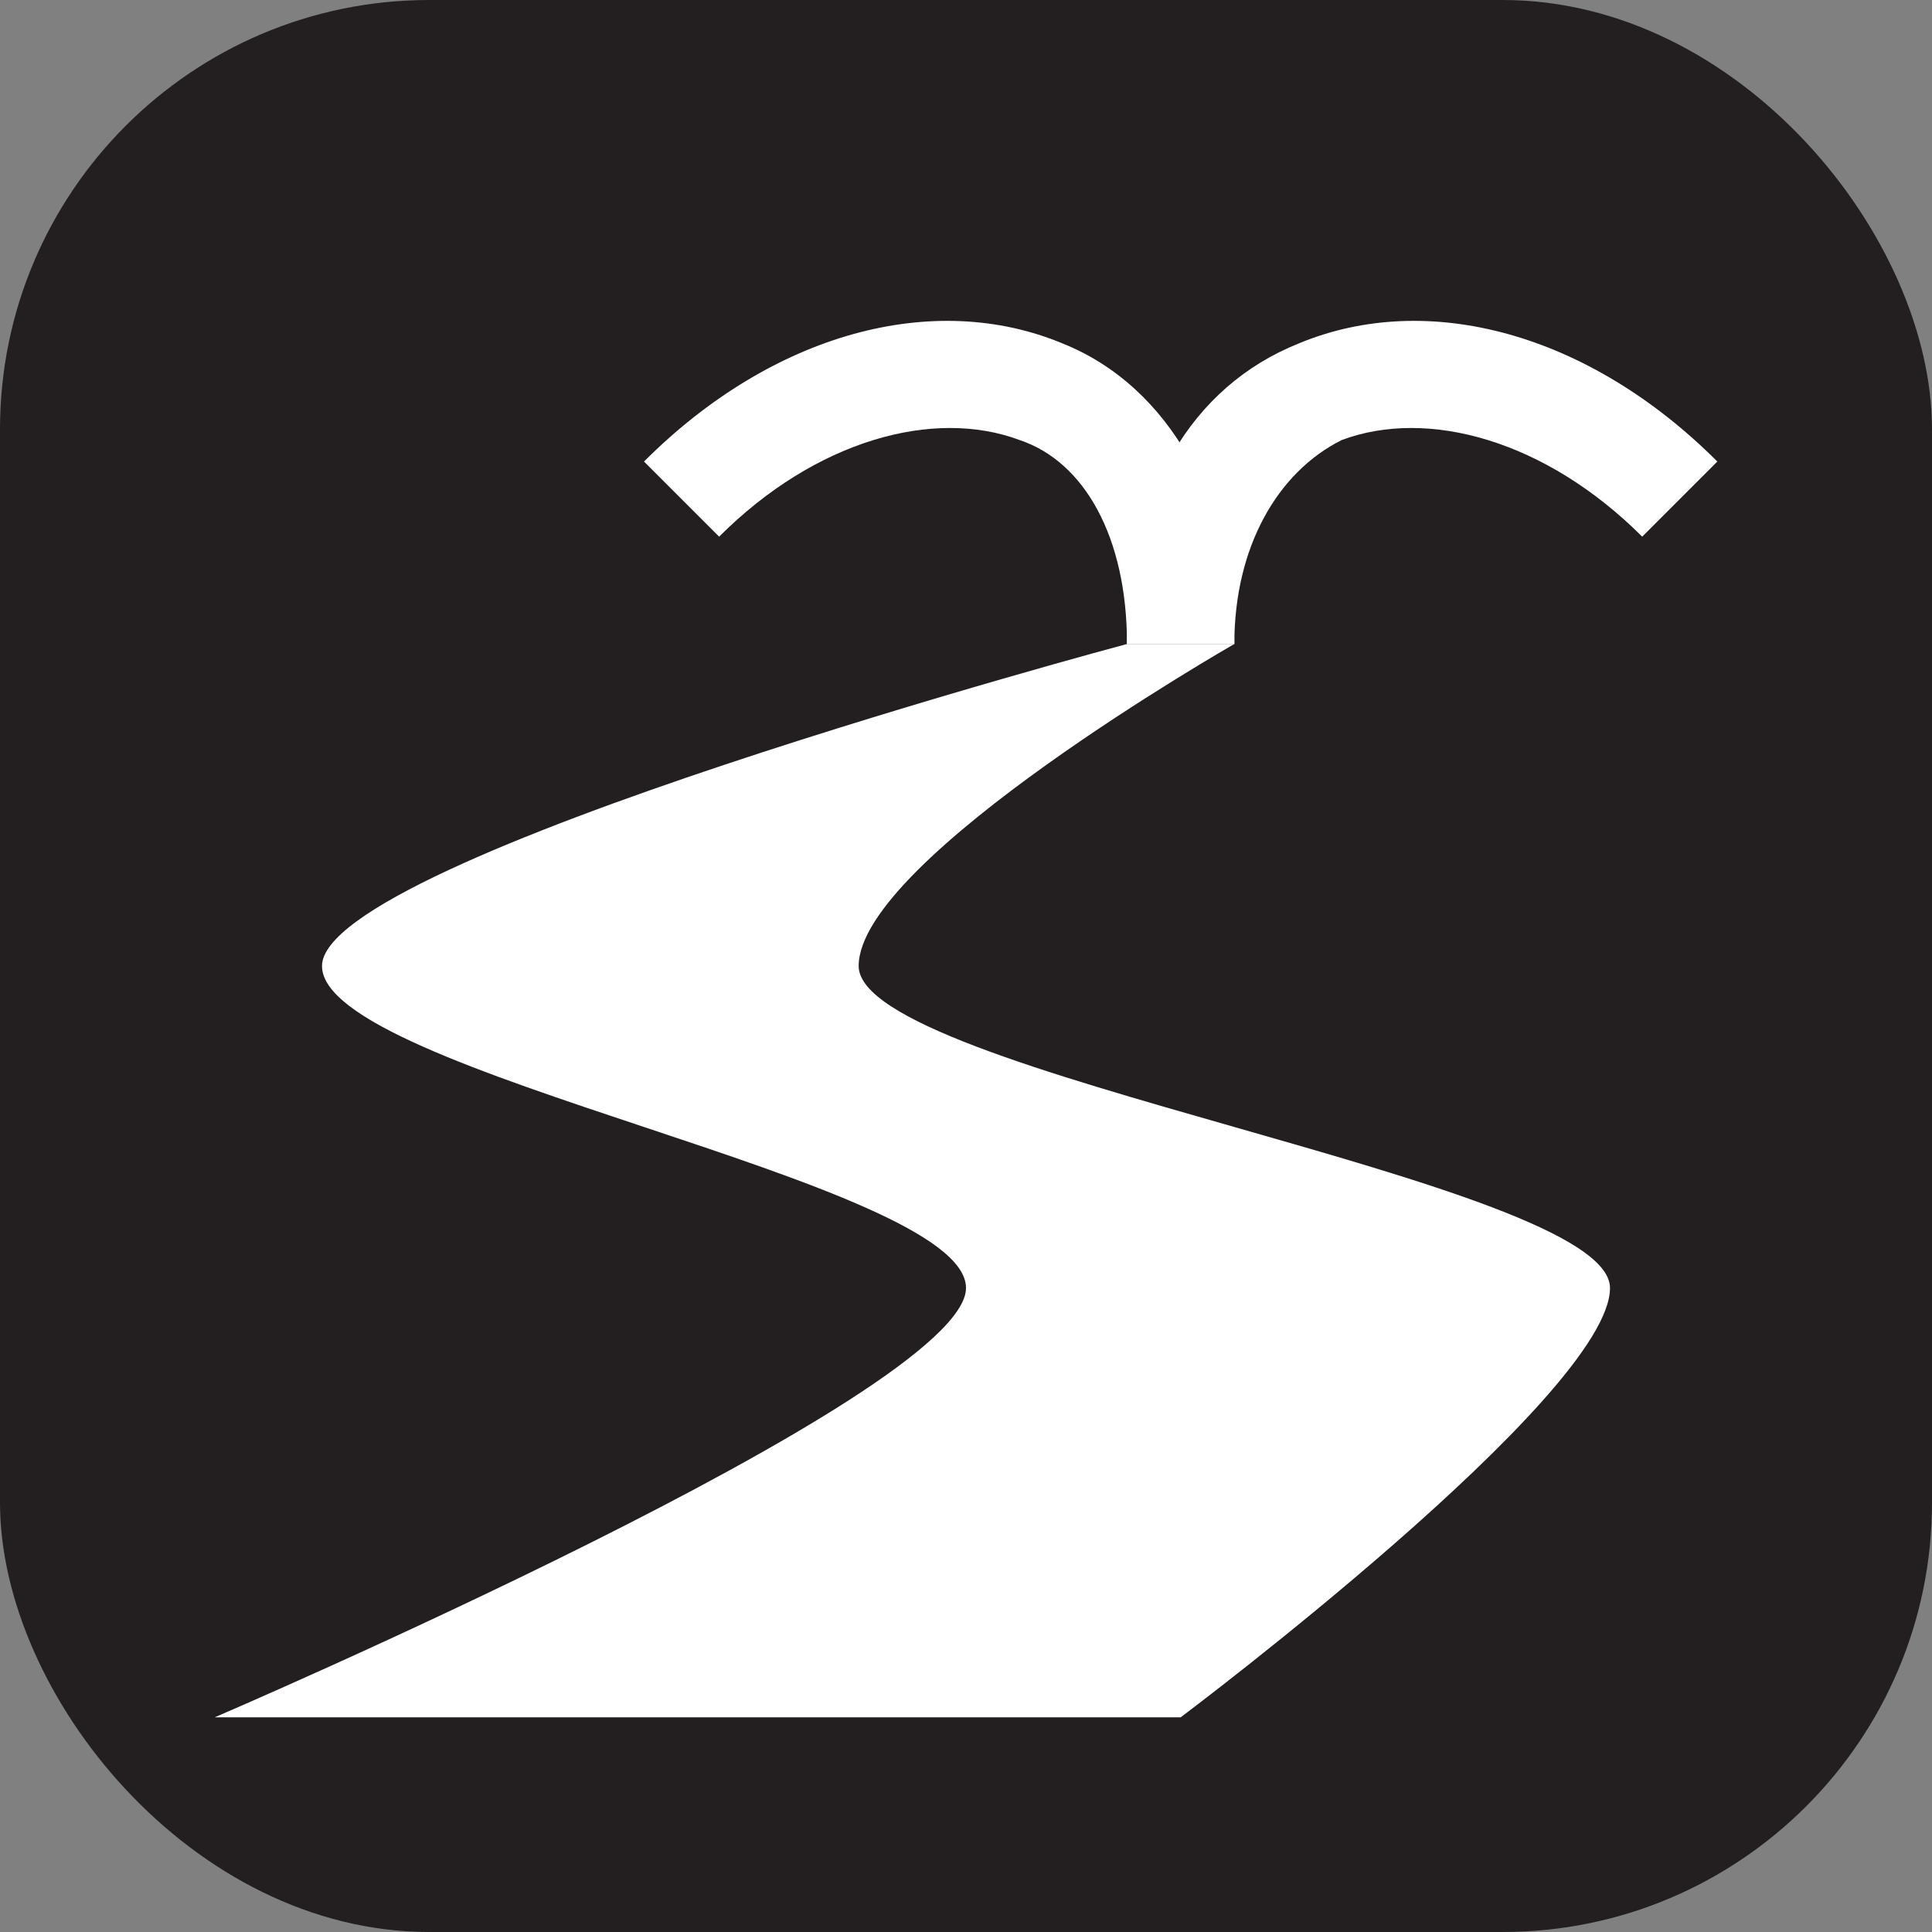 <svg xmlns="http://www.w3.org/2000/svg" viewBox="0 0 18 18" height="18" width="18"><rect x="0" y="0" width="18" height="18" fill="#808080" stroke="none"/><title>spring-white-14.svg</title><rect fill="none" x="0" y="0" width="18" height="18"></rect><rect x="0" y="0" width="18" height="18" rx="4" ry="4" fill="#231f20"></rect><path fill="#ffffff" transform="translate(2 2)" d="M8.5,4C8.5,4,1,6,1,7s6,2,6,3s-7,4-7,4h9c0,0,4-3,4-4S6,8,6,7s3.5-3,3.5-3H8.5z"></path><path fill="#ffffff" transform="translate(2 2)" d="M9.5,4h-1c0-1.4,0.6-2.4,1.6-2.8c1.2-0.5,2.7-0.1,3.9,1.1L13.3,3c-0.9-0.9-2-1.2-2.8-0.9C9.9,2.4,9.5,3.1,9.5,4z"></path><path fill="#ffffff" transform="translate(2 2)" d="M9.5,4h-1c0-1-0.4-1.7-1-1.9C6.7,1.8,5.6,2.1,4.7,3L4,2.3c1.2-1.2,2.7-1.6,3.9-1.1C8.9,1.6,9.5,2.7,9.5,4z"></path></svg>